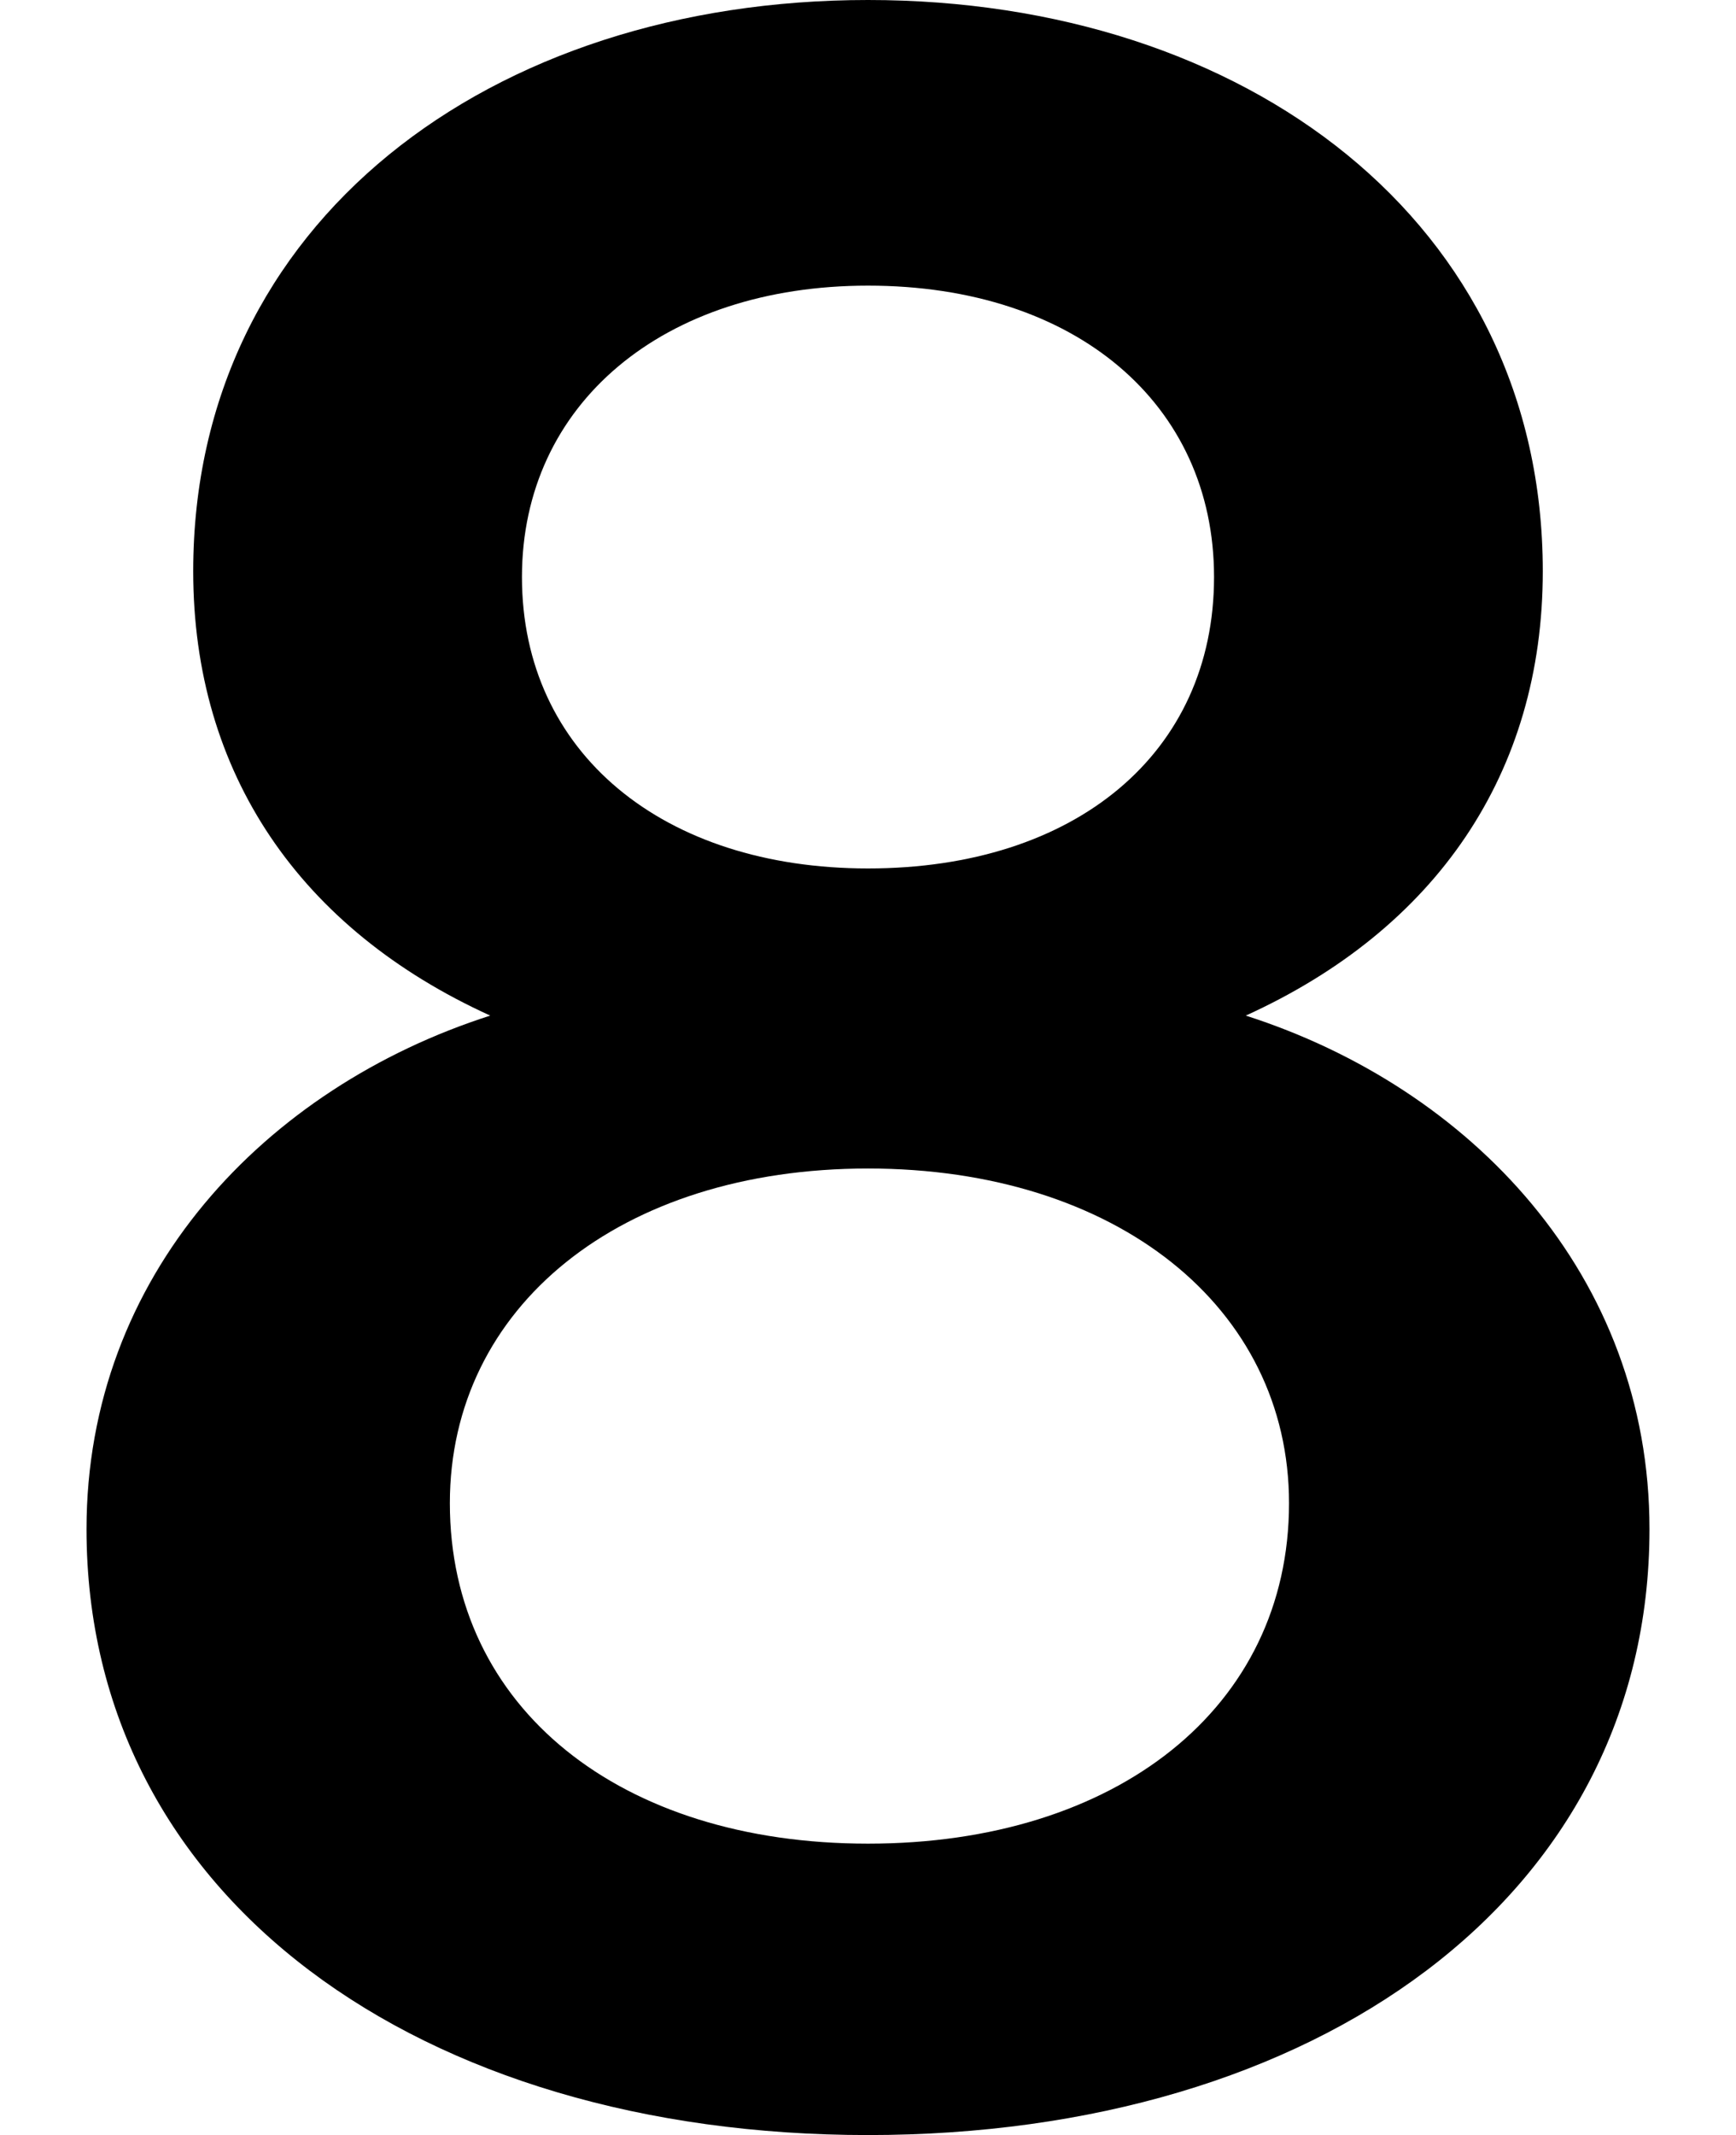 <?xml version="1.0" encoding="UTF-8"?>
<svg xmlns="http://www.w3.org/2000/svg" width="602" height="740" version="1.1" viewBox="0 0 602 740">
  <!-- Generator: Adobe Illustrator 28.7.1, SVG Export Plug-In . SVG Version: 1.2.0 Build 142)  -->
  <g>
    <g id="Layer_2">
      <path d="M301,405c86,0,146,48,146,116,0,71-60,118-146,118s-145-47-145-118c0-68,59-116,145-116ZM301,301c-71,0-120-40-120-101,0-60,49-101,120-101,72,0,120,41,120,101,0,61-48,101-120,101ZM301,0C170,0,67,77,67,198c0,70,37,124,103,154-78,25-140,90-140,178,0,128,116,210,271,210s271-82,271-210c0-88-62-153-140-178,66-30,103-84,103-154C535,77,432,0,301,0Z"/>
    </g>
  </g>
</svg>